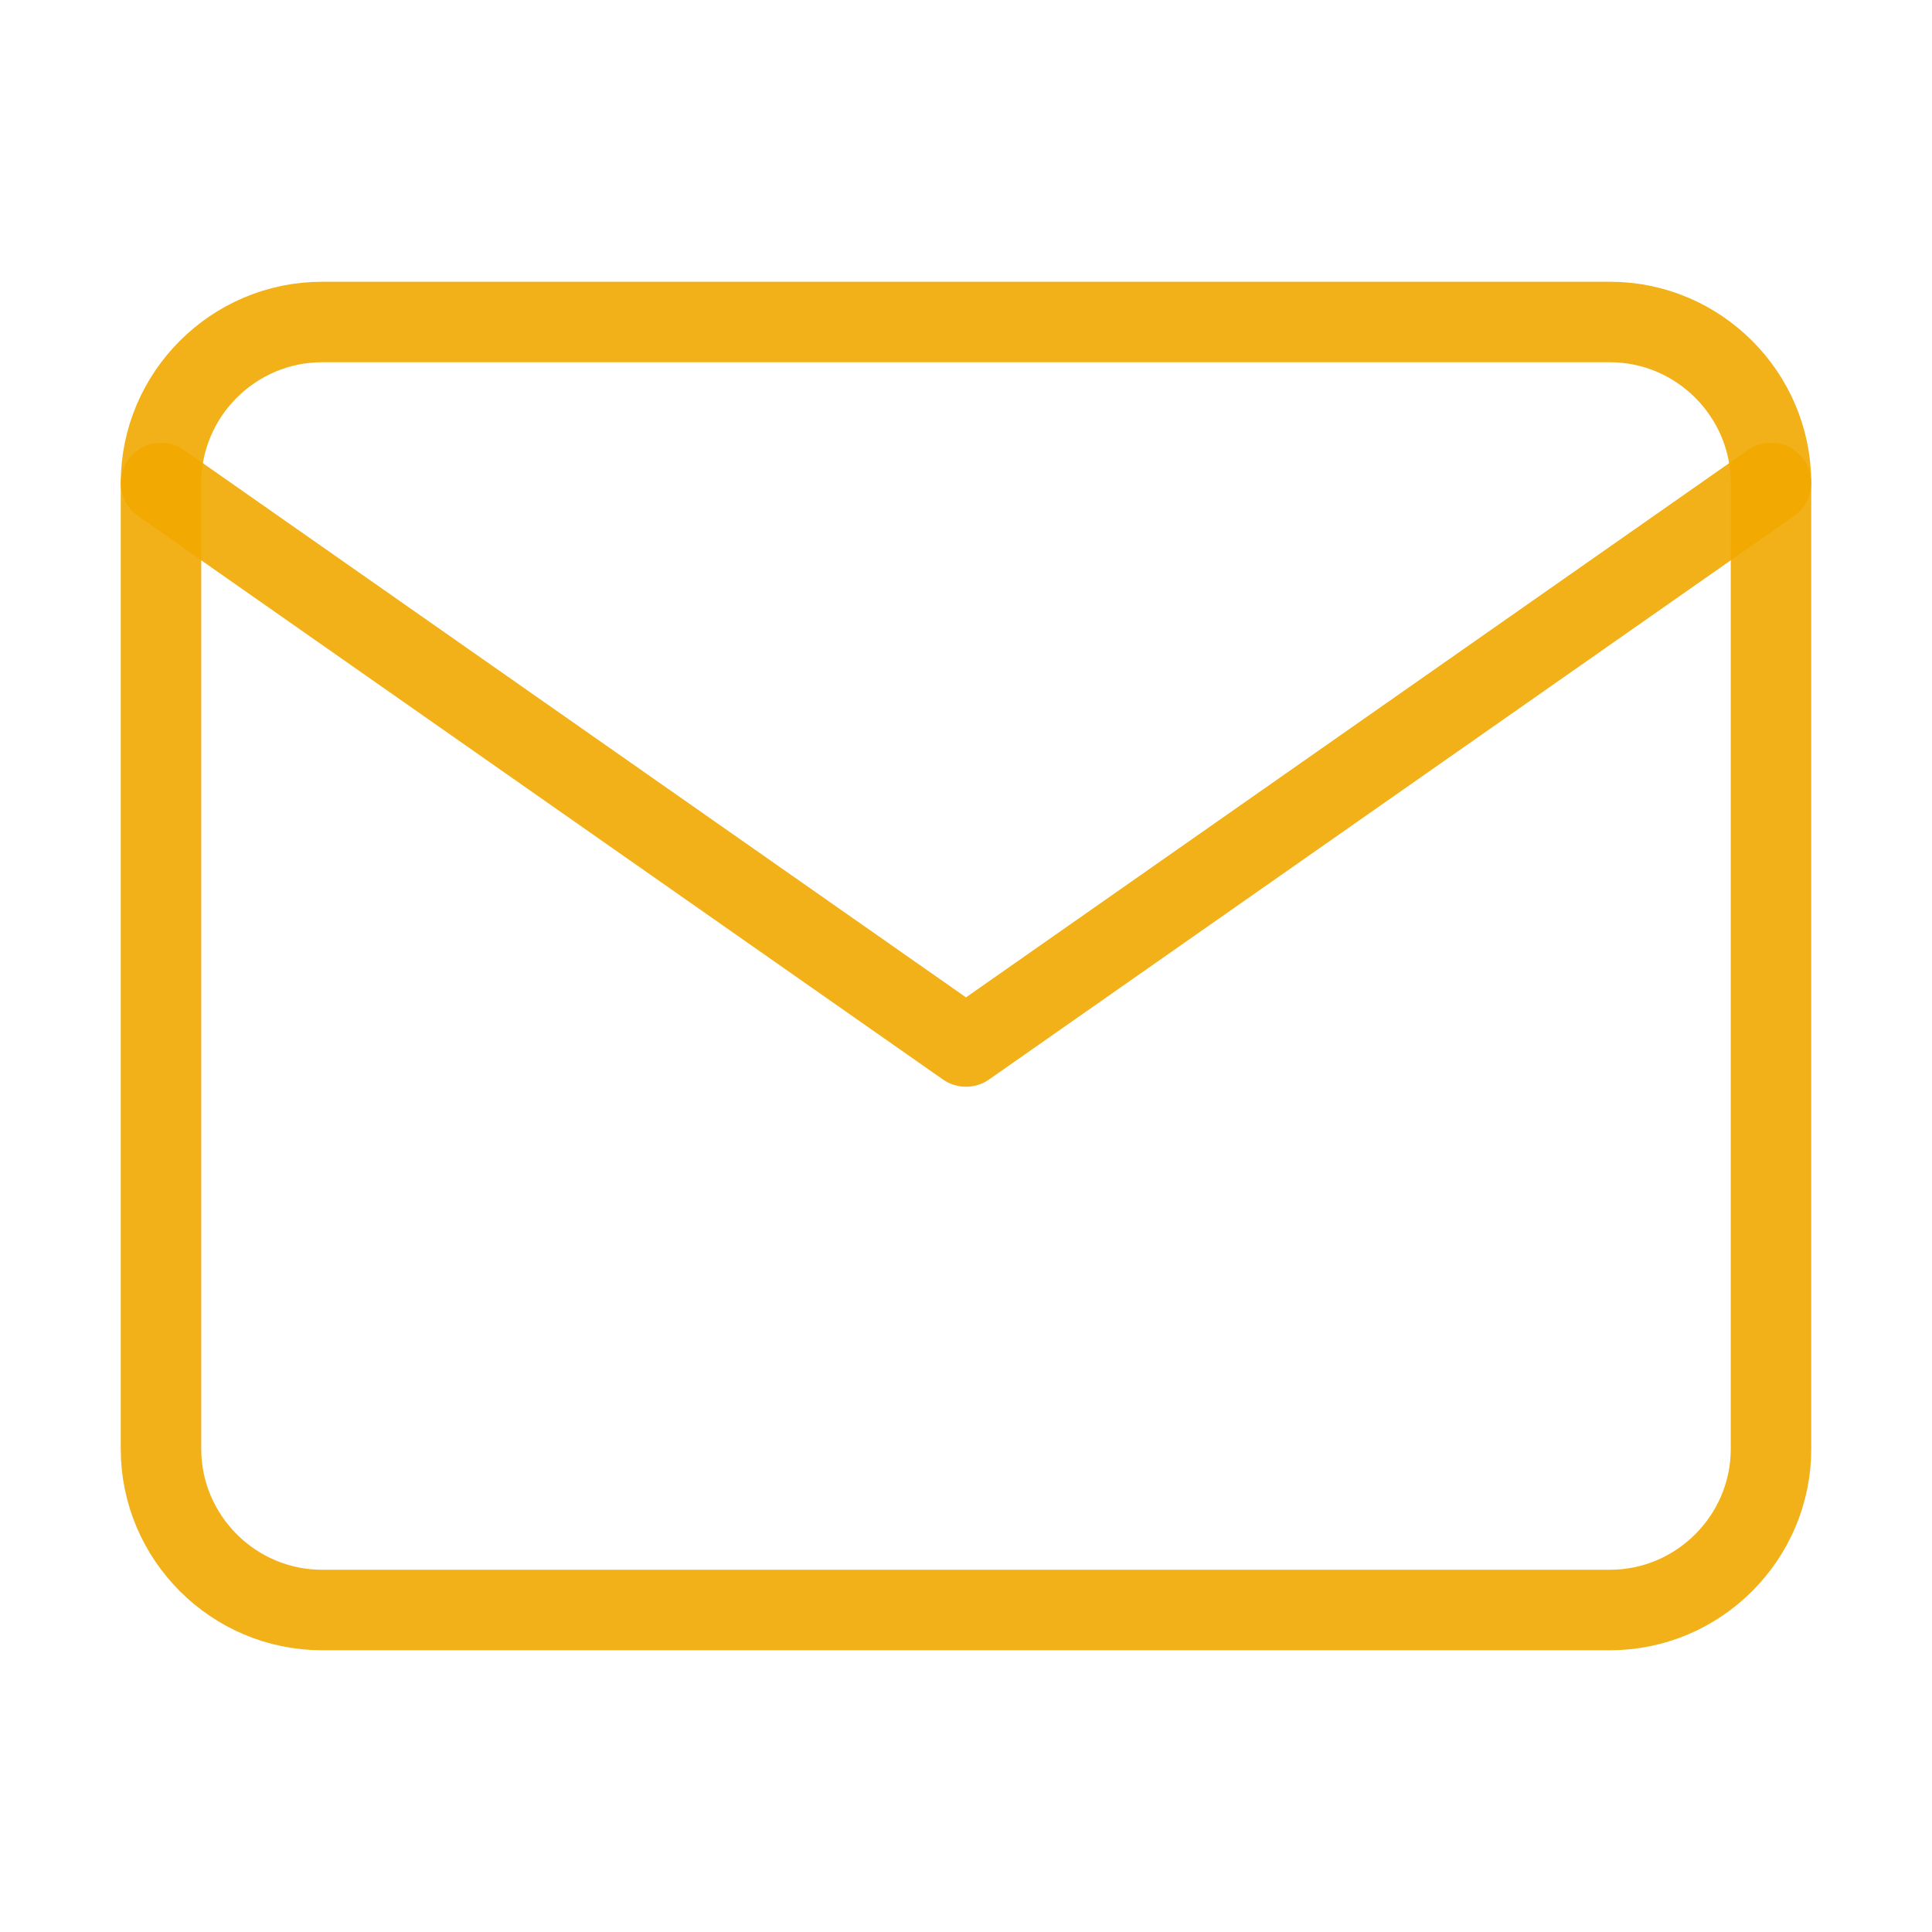 <svg width="24" height="24" viewBox="0 0 24 24" fill="none" xmlns="http://www.w3.org/2000/svg">
    <path d="M4 4H20C21.1 4 22 4.9 22 6V18C22 19.1 21.1 20 20 20H4C2.9 20 2 19.1 2 18V6C2 4.9 2.9 4 4 4Z" stroke="#F2A900" stroke-opacity="0.9" stroke-linecap="round" stroke-linejoin="round"/>
    <path d="M22 6L12 13L2 6" stroke="#F2A900" stroke-opacity="0.9" stroke-linecap="round" stroke-linejoin="round"/>
</svg>
